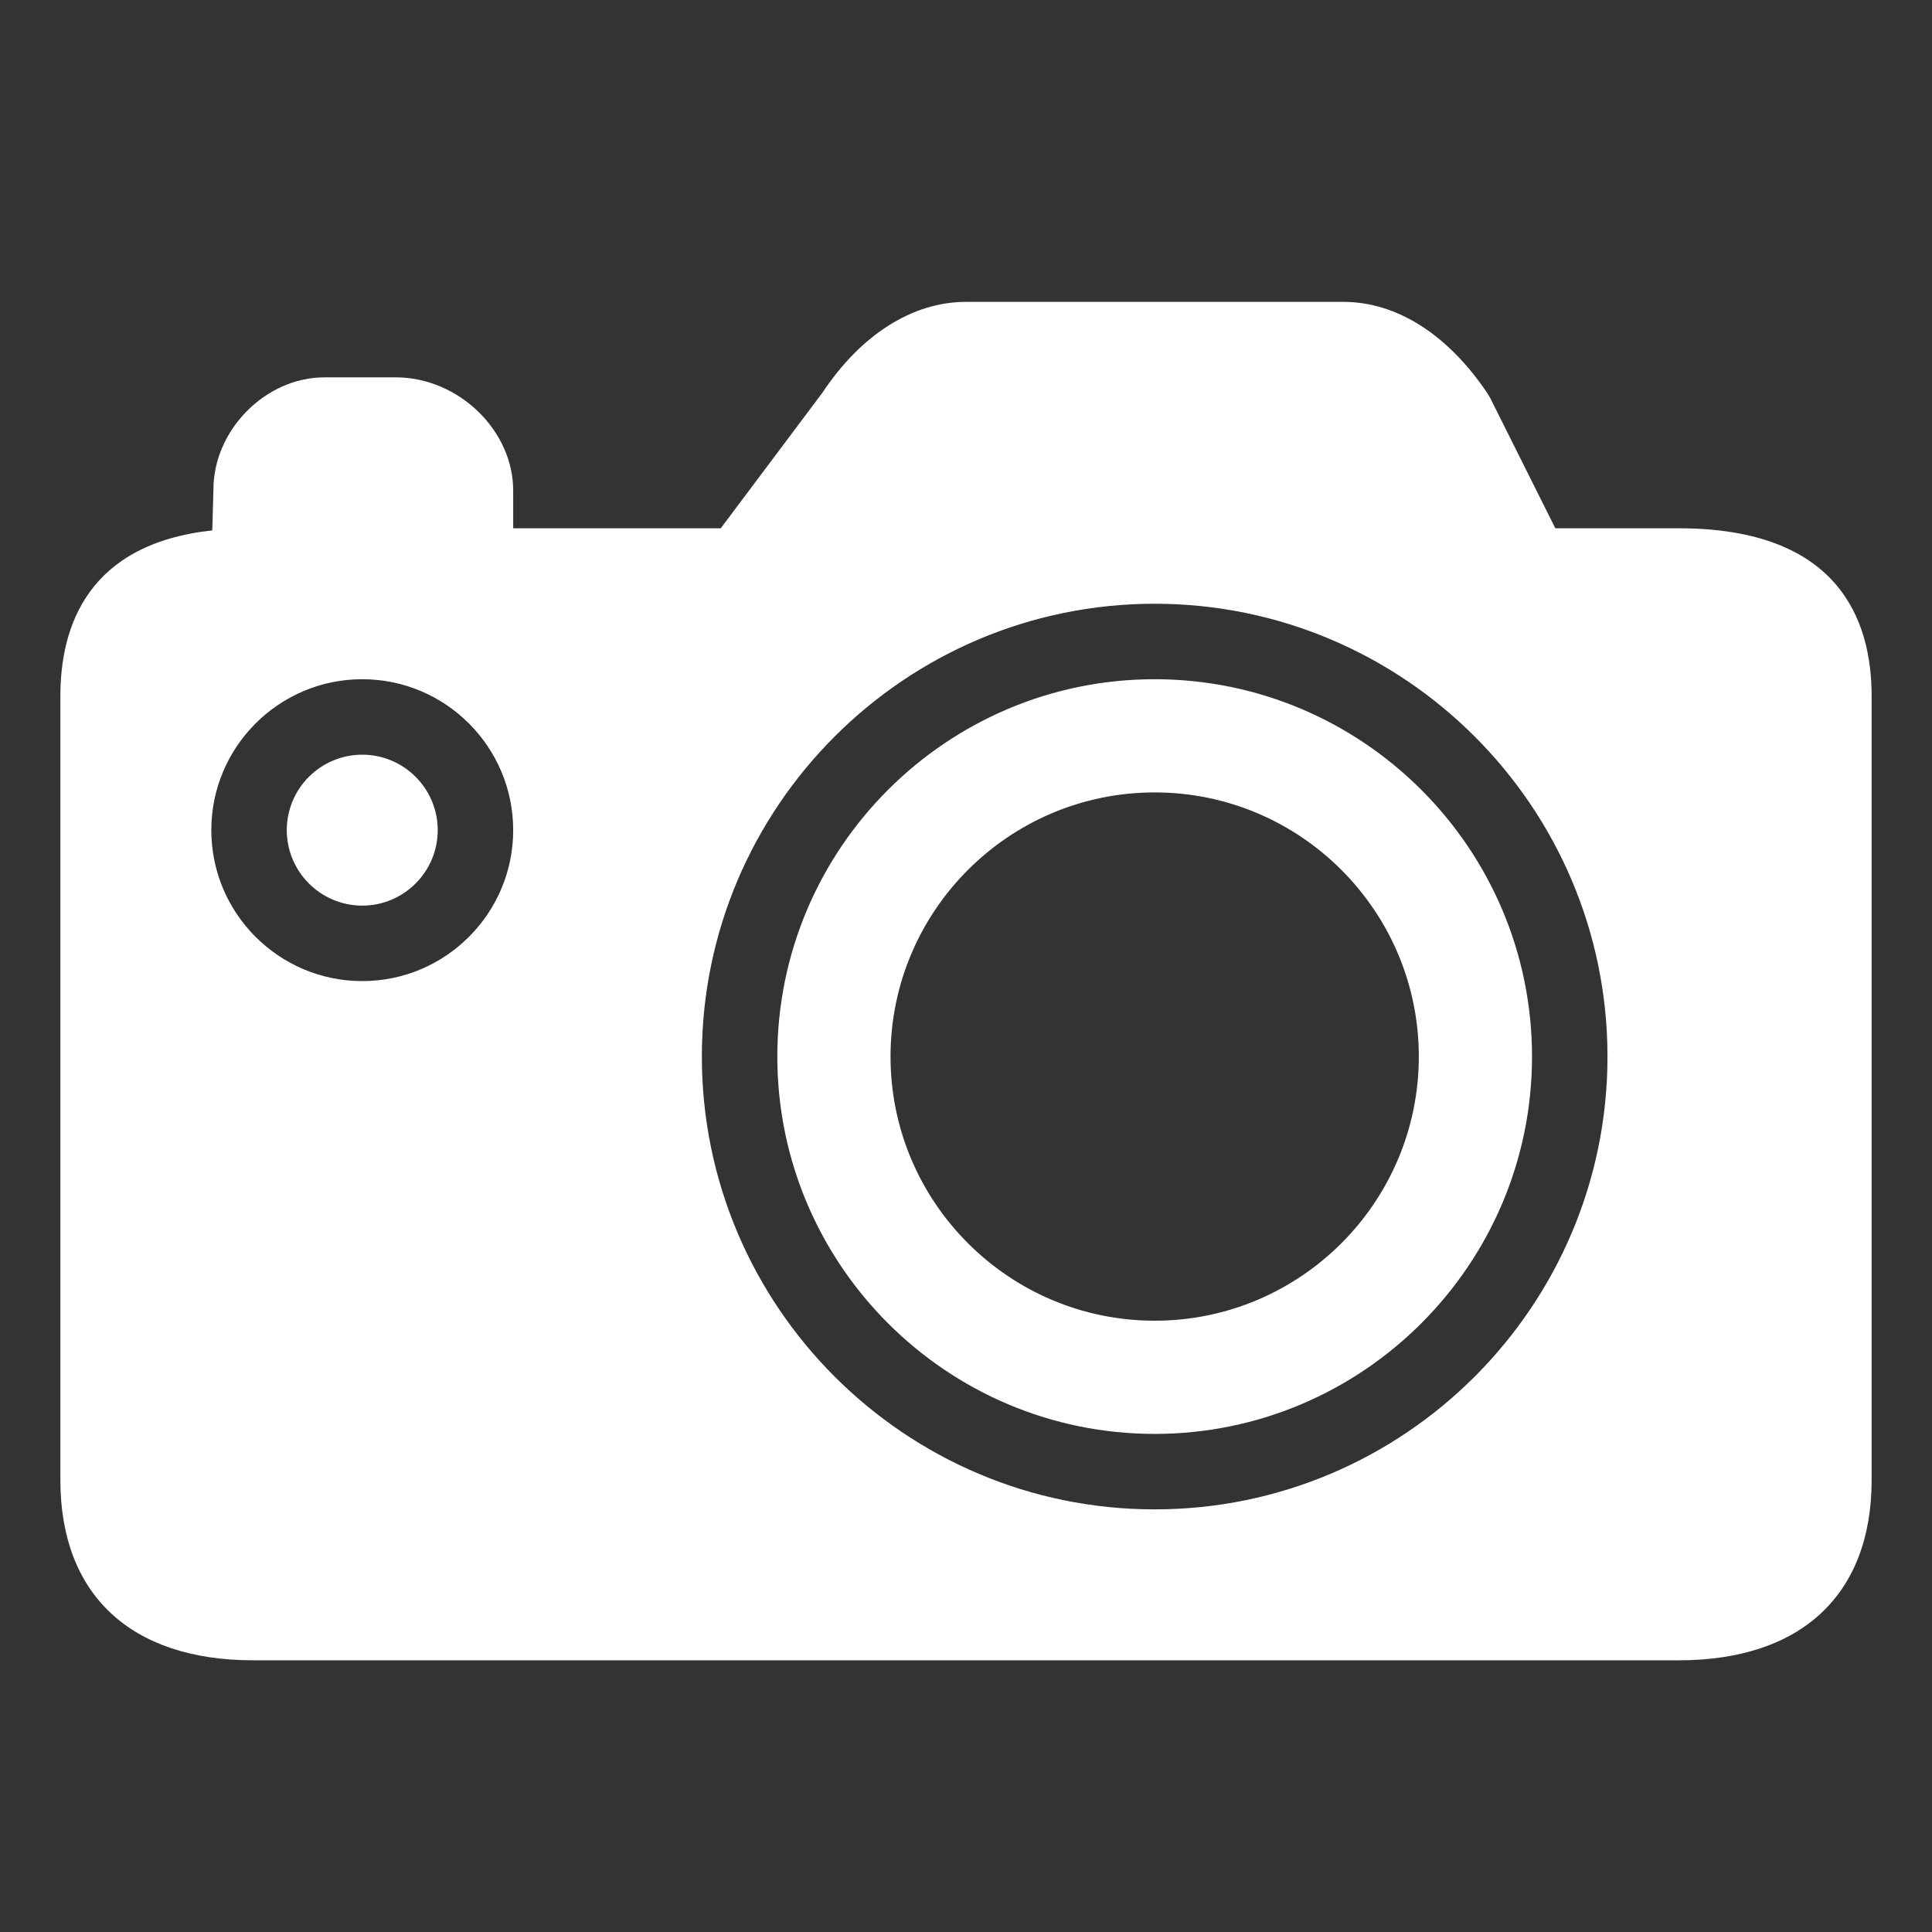 <?xml version="1.0" encoding="UTF-8"?>
<svg width="32px" height="32px" viewBox="0 0 32 32" version="1.1" xmlns="http://www.w3.org/2000/svg" xmlns:xlink="http://www.w3.org/1999/xlink">
    <rect x="0" y="0" width="32" height="32" fill="#333333" stroke="none"/>
    <!-- Generator: Sketch 55.2 (78181) - https://sketchapp.com -->
    <title>camera-red-light</title>
    <desc>Created with Sketch.</desc>
    <g id="camera-red-light" stroke="none" stroke-width="1" fill="none" fill-rule="evenodd">
        <path d="M27.805,8.75 L25.761,8.75 L24.684,6.595 L24.645,6.527 C23.988,5.543 23.137,5 22.25,5 L16,5 C15.113,5 14.262,5.543 13.625,6.5 L11.938,8.75 L8.5,8.75 L8.5,8.125 C8.5,7.126 7.591,6.25 6.555,6.25 L5.375,6.25 C4.395,6.25 3.535,7.126 3.535,8.108 L3.516,8.785 C1.46,9.008 1,10.367 1,11.527 L1,24.514 C1,26.411 2.164,27.5 4.195,27.5 L27.805,27.5 C29.836,27.5 31,26.411 31,24.514 L31,11.527 C31,10.26 30.446,8.75 27.805,8.75 Z M19.125,25 C14.99,25 11.625,21.636 11.625,17.5 C11.625,13.364 14.99,10 19.125,10 C23.26,10 26.625,13.364 26.625,17.5 C26.625,21.636 23.26,25 19.125,25 Z M19.125,11.25 C15.679,11.25 12.875,14.054 12.875,17.5 C12.875,20.946 15.679,23.75 19.125,23.75 C22.571,23.75 25.375,20.946 25.375,17.5 C25.375,14.054 22.571,11.25 19.125,11.25 Z M6,16.25 C4.621,16.25 3.5,15.129 3.5,13.75 C3.5,12.371 4.621,11.25 6,11.25 C7.379,11.25 8.5,12.371 8.5,13.75 C8.5,15.129 7.379,16.25 6,16.25 Z M19.125,21.875 C16.712,21.875 14.75,19.913 14.75,17.5 C14.75,15.088 16.712,13.125 19.125,13.125 C21.538,13.125 23.5,15.088 23.5,17.5 C23.5,19.913 21.538,21.875 19.125,21.875 Z" id="camera" fill="#FFFFFF"></path>
        <path d="M6,12.5 C5.311,12.5 4.75,13.06 4.75,13.75 C4.75,14.439 5.311,15 6,15 C6.689,15 7.25,14.439 7.25,13.75 C7.25,13.06 6.689,12.5 6,12.5 Z" id="camera-path" fill="#FFFFFF"></path>
    </g>
</svg>